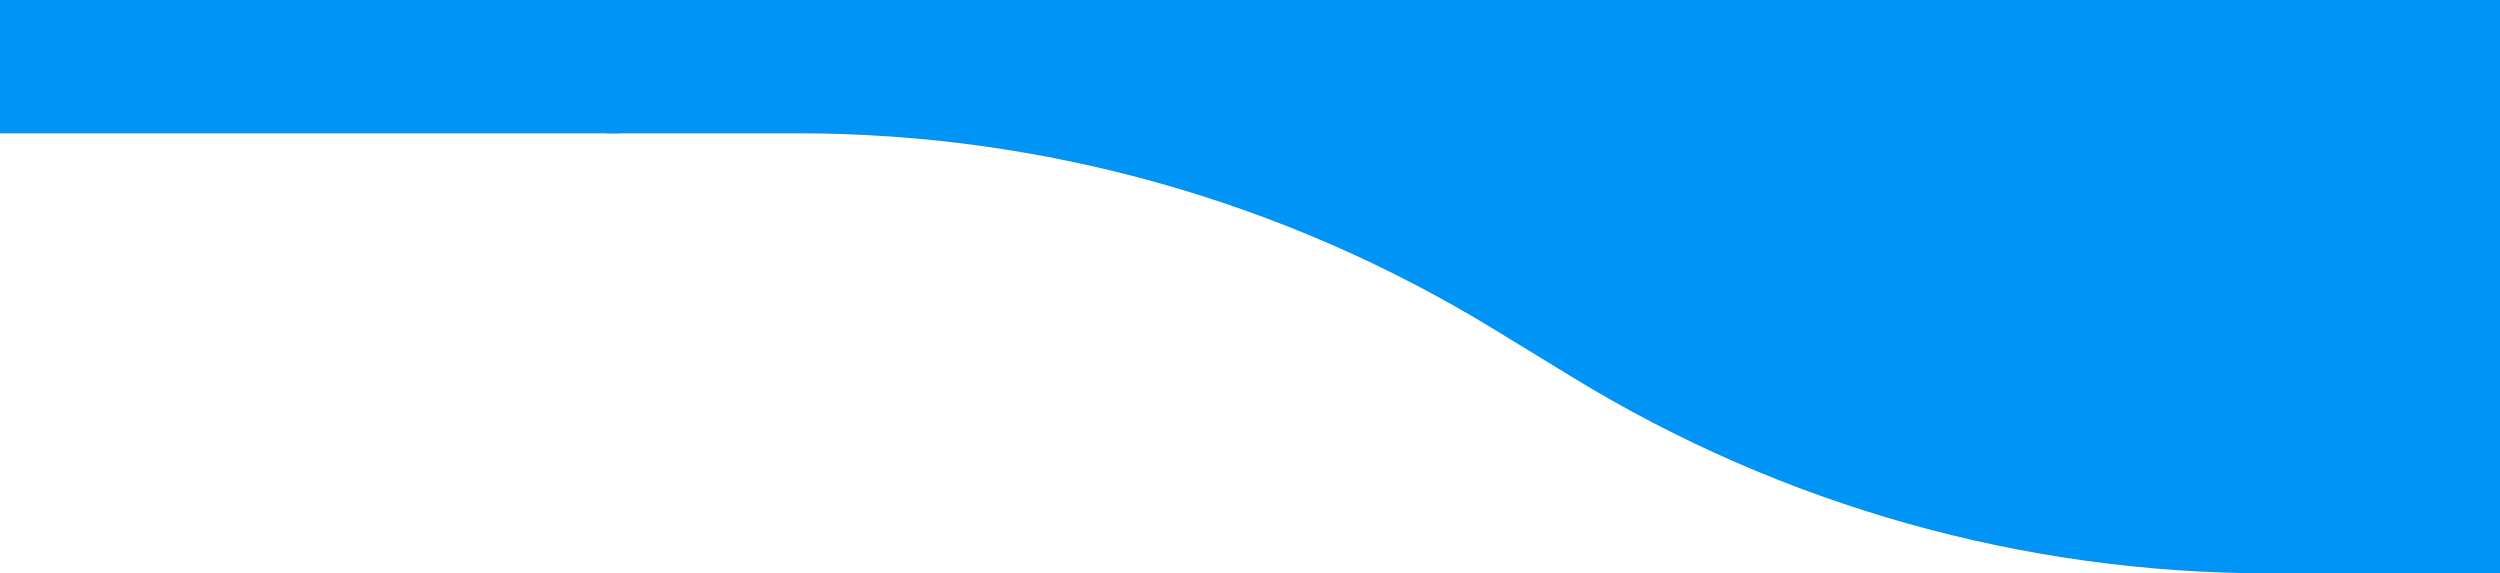 <svg width="375" height="86" viewBox="0 0 375 86" fill="none" xmlns="http://www.w3.org/2000/svg">
<rect width="93" height="20" fill="#0094F7"/>
<g clip-path="url(#clip0_997_40132)">
<path d="M376.5 0H91V20H119.727C156.528 20 192.615 30.154 224.017 49.344L235.983 56.656C267.385 75.846 303.472 86 340.273 86H376.5V0Z" fill="#0094F7"/>
</g>
<defs>
<clipPath id="clip0_997_40132">
<rect width="284" height="86" fill="white" transform="translate(91)"/>
</clipPath>
</defs>
</svg>
